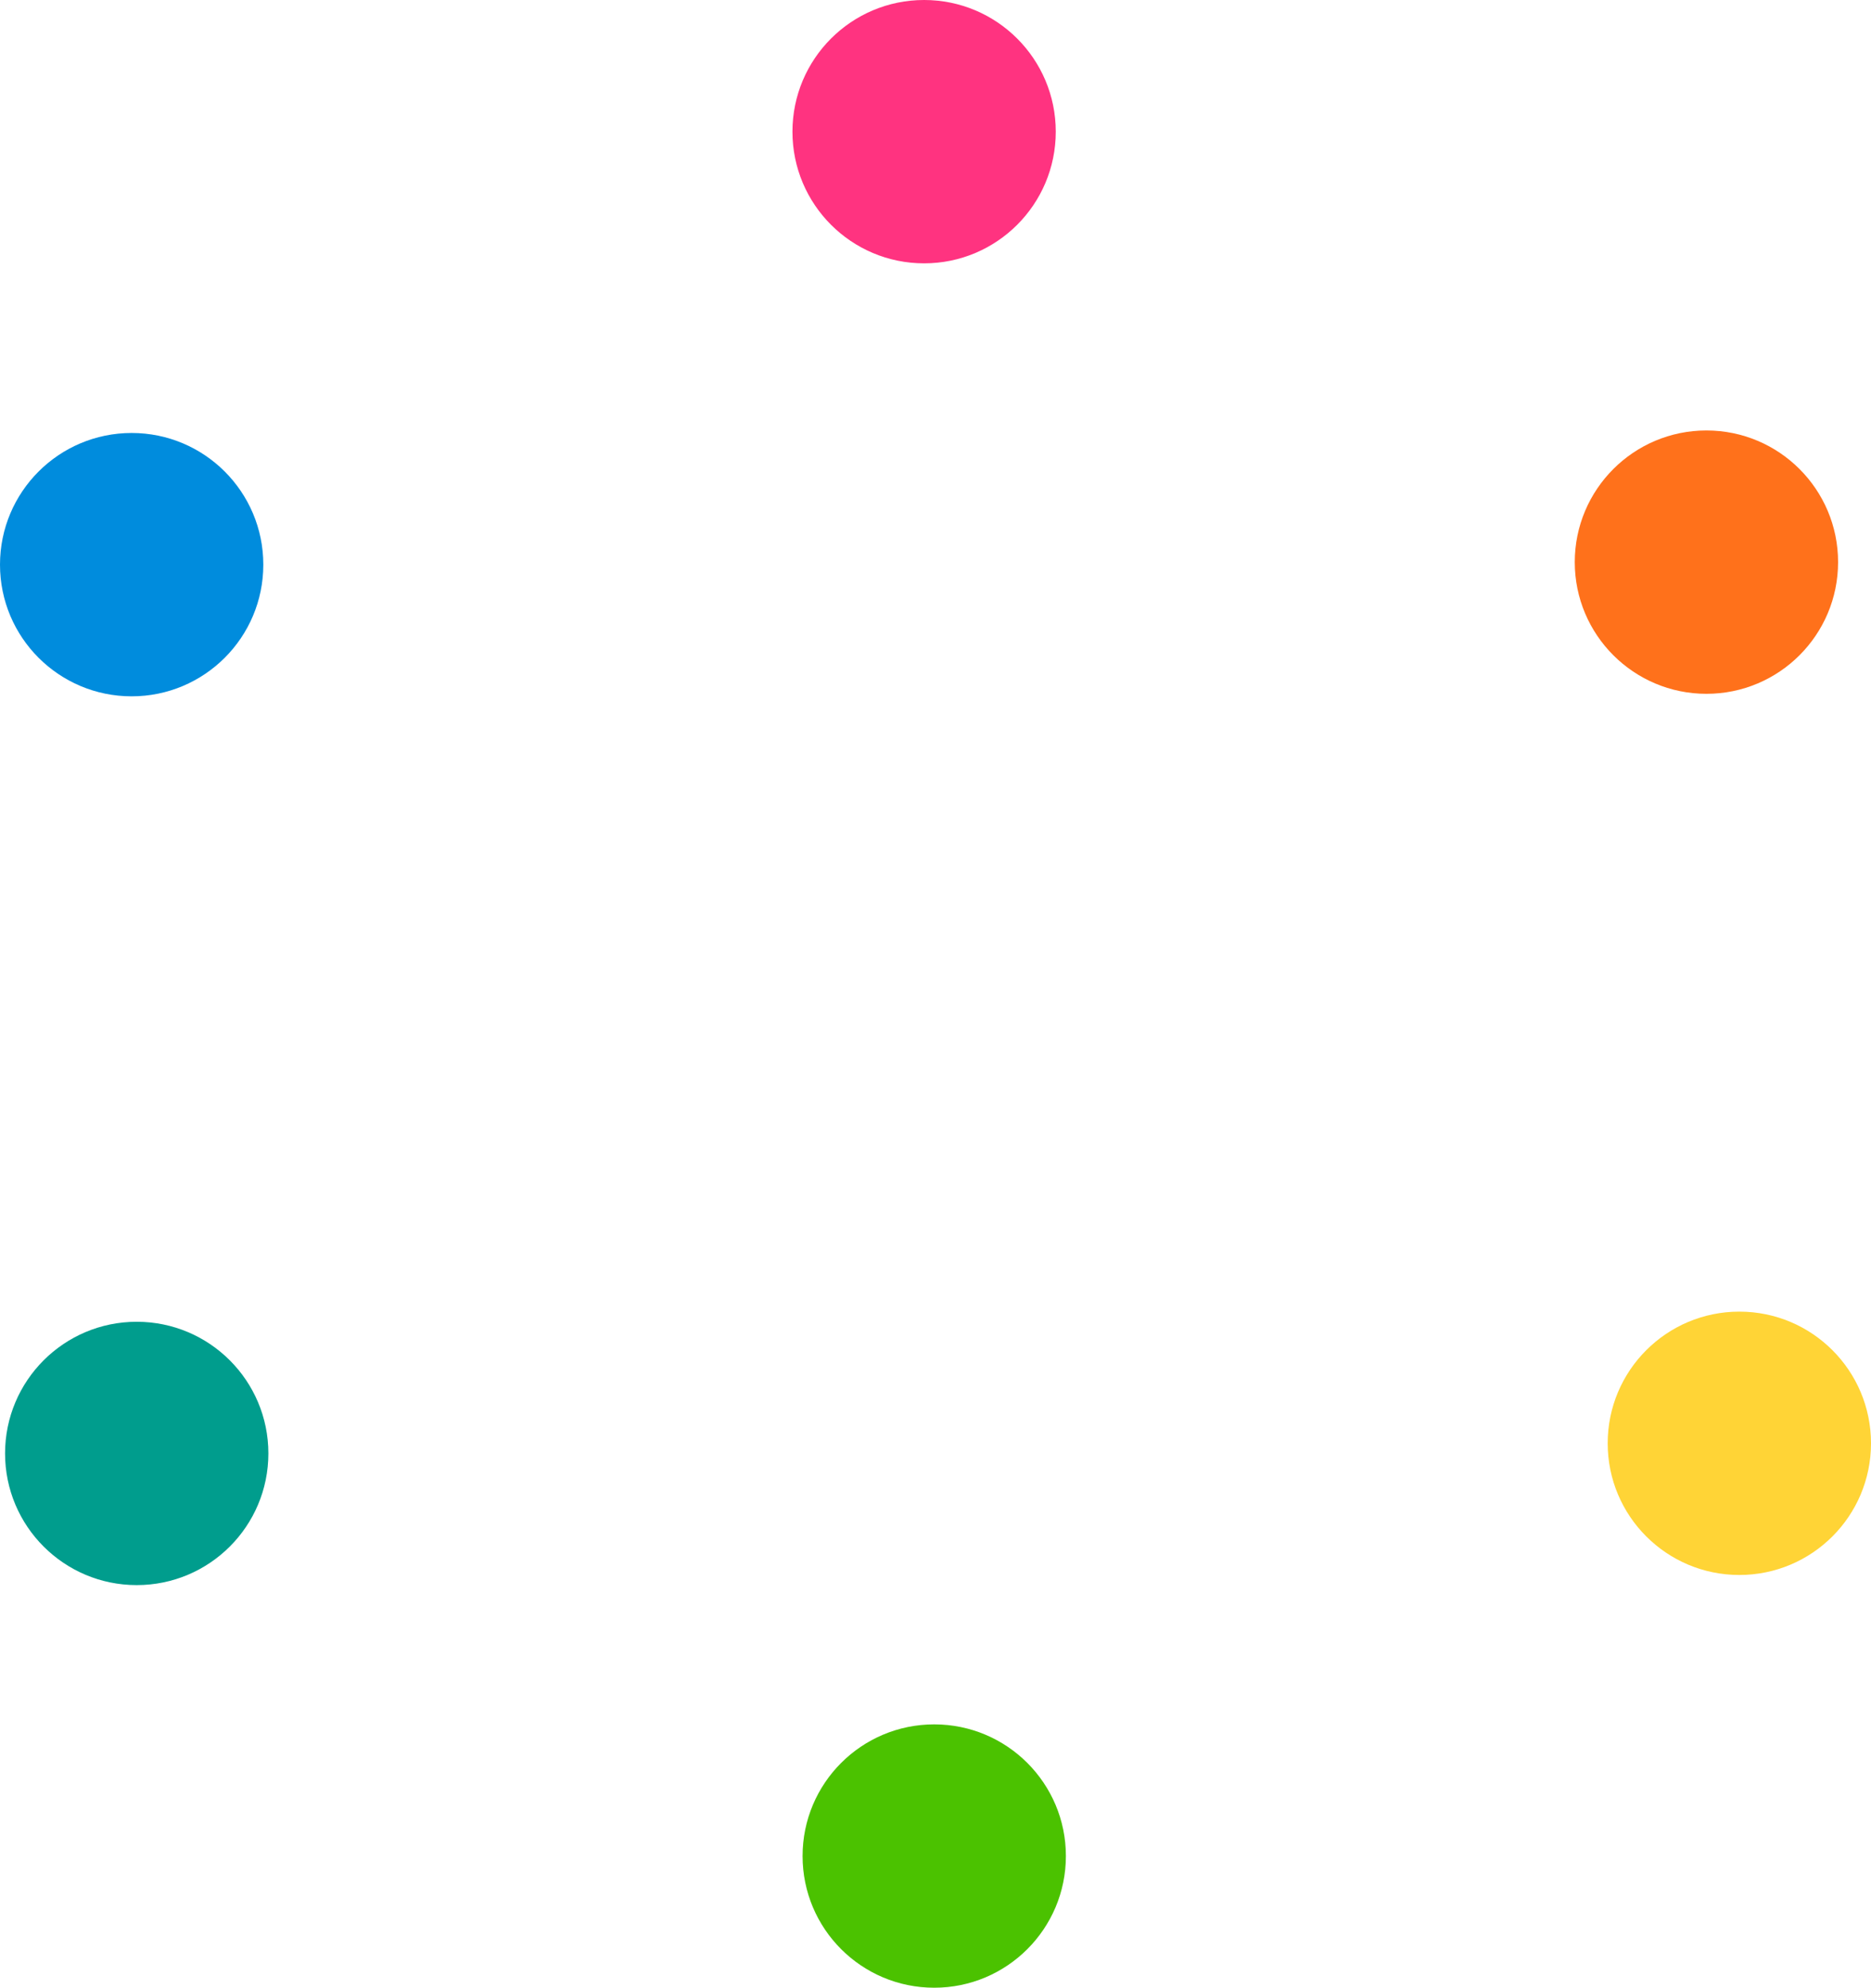 <svg version="1.1" id="图层_1" x="0px" y="0px" width="180px" height="191.203px" viewBox="0 0 180 191.203" enable-background="new 0 0 180 191.203" xml:space="preserve" xmlns="http://www.w3.org/2000/svg" xmlns:xlink="http://www.w3.org/1999/xlink" xmlns:xml="http://www.w3.org/XML/1998/namespace">
  <g>
    <circle fill="#FF3380" cx="88.904" cy="12.666" r="12.666" class="color c1"/>
    <circle fill="#FF711B" cx="164.167" cy="54.074" r="12.666" class="color c2"/>
    <circle fill="#FFD436" cx="167.334" cy="138.836" r="12.666" class="color c3"/>
    <circle fill="#4BC200" cx="89.878" cy="178.539" r="12.666" class="color c4"/>
    <circle fill="#009D8D" cx="13.153" cy="139.811" r="12.666" class="color c5"/>
    <circle fill="#008CDD" cx="12.666" cy="54.316" r="12.666" class="color c6"/>
  </g>
</svg>